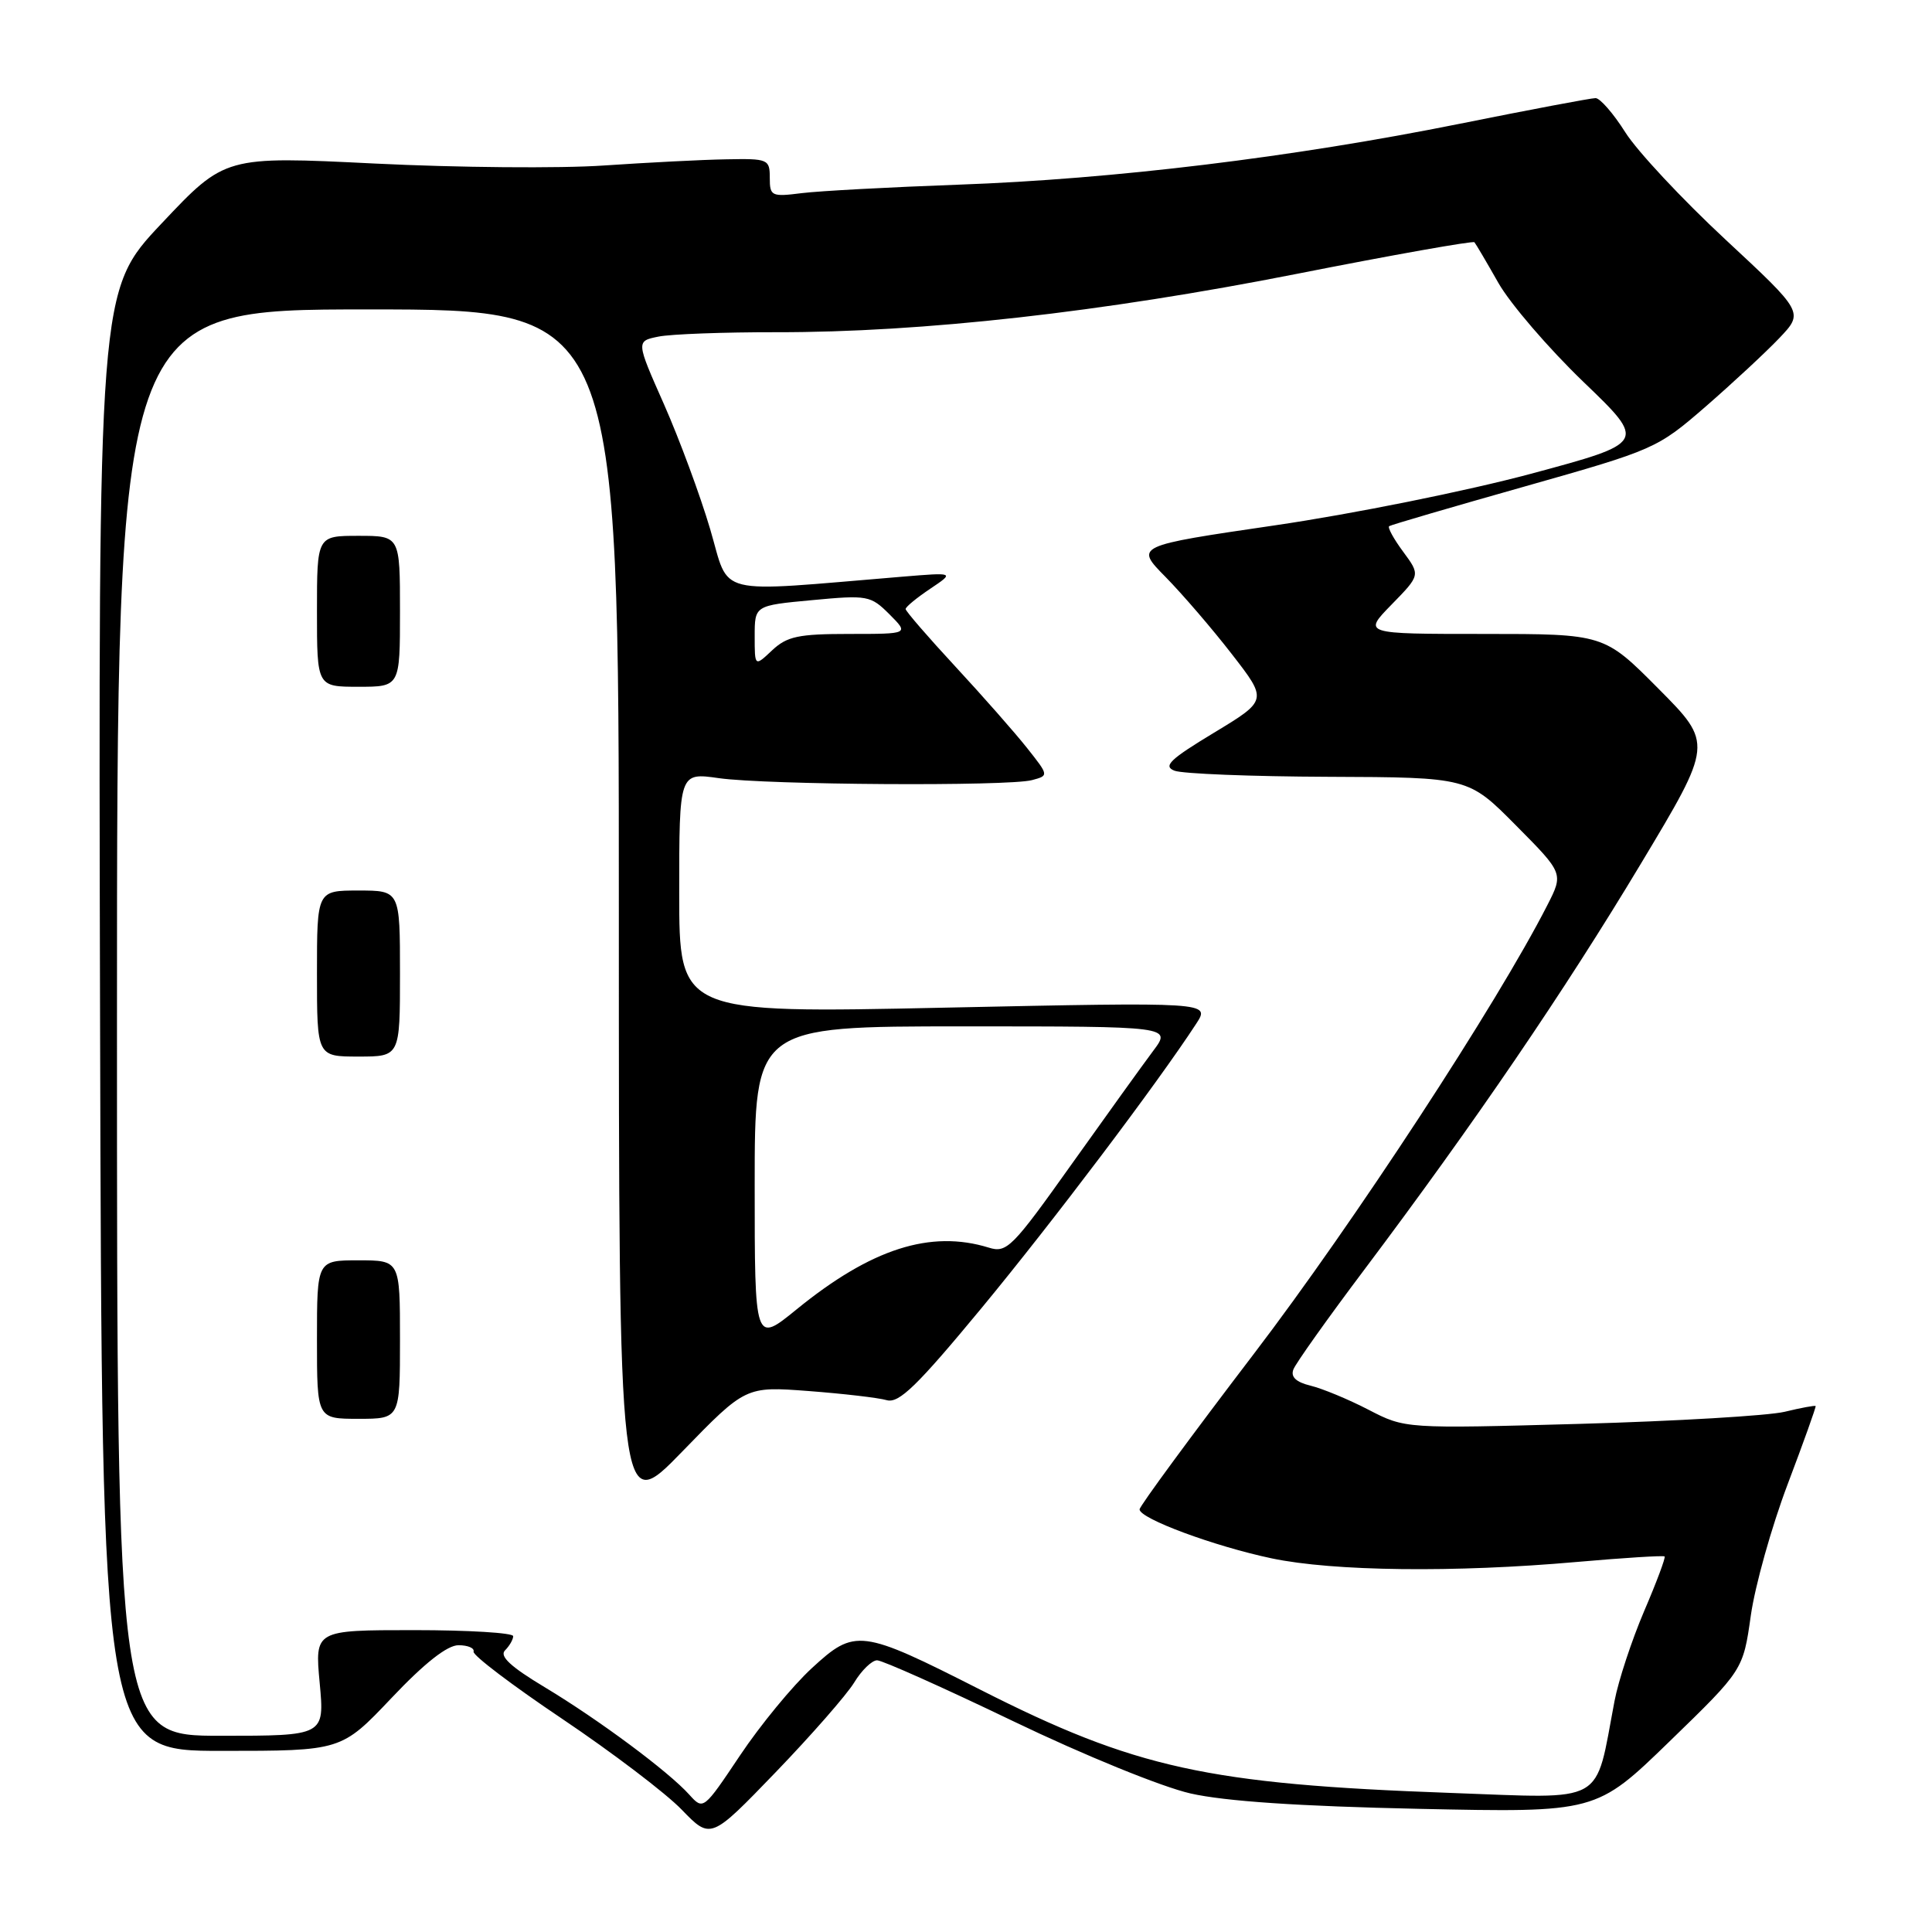 <?xml version="1.0" encoding="UTF-8" standalone="no"?>
<!DOCTYPE svg PUBLIC "-//W3C//DTD SVG 1.1//EN" "http://www.w3.org/Graphics/SVG/1.1/DTD/svg11.dtd" >
<svg xmlns="http://www.w3.org/2000/svg" xmlns:xlink="http://www.w3.org/1999/xlink" version="1.1" viewBox="0 0 256 256">
 <g >
 <path fill="currentColor"
d=" M 113.18 222.95 C 114.16 221.33 115.53 220.00 116.22 220.00 C 116.91 220.00 125.01 223.62 134.22 228.05 C 143.66 232.59 153.93 236.77 157.74 237.64 C 162.31 238.68 172.13 239.34 188.00 239.68 C 211.50 240.18 211.50 240.18 221.23 230.74 C 230.97 221.29 230.97 221.29 231.99 214.08 C 232.55 210.11 234.75 202.28 236.87 196.68 C 238.99 191.08 240.66 186.41 240.58 186.31 C 240.51 186.20 238.66 186.54 236.47 187.07 C 234.29 187.59 222.08 188.31 209.34 188.67 C 186.19 189.31 186.19 189.31 181.34 186.80 C 178.68 185.42 175.22 183.99 173.66 183.61 C 171.73 183.14 171.00 182.45 171.38 181.46 C 171.68 180.66 175.91 174.71 180.77 168.25 C 195.35 148.85 207.30 131.32 217.41 114.47 C 226.98 98.53 226.98 98.53 219.76 91.26 C 212.55 84.00 212.55 84.00 196.57 84.00 C 180.59 84.00 180.59 84.00 184.40 80.10 C 188.21 76.20 188.21 76.20 185.93 73.11 C 184.67 71.41 183.84 69.89 184.07 69.72 C 184.31 69.55 192.38 67.19 202.00 64.47 C 219.27 59.58 219.58 59.44 226.00 53.88 C 229.57 50.77 233.97 46.69 235.76 44.81 C 239.01 41.39 239.01 41.39 228.62 31.73 C 222.90 26.41 216.93 20.02 215.36 17.53 C 213.79 15.04 212.01 13.00 211.42 13.00 C 210.82 13.00 202.72 14.53 193.42 16.40 C 171.35 20.84 147.51 23.74 127.00 24.47 C 117.92 24.80 108.59 25.30 106.25 25.59 C 102.22 26.10 102.00 25.99 102.00 23.56 C 102.00 21.10 101.78 21.00 96.25 21.11 C 93.09 21.16 85.78 21.54 80.00 21.93 C 74.22 22.33 60.57 22.21 49.66 21.67 C 29.82 20.69 29.82 20.69 21.42 29.60 C 13.02 38.50 13.02 38.50 13.26 135.25 C 13.50 232.00 13.50 232.00 29.37 232.00 C 45.23 232.00 45.23 232.00 51.87 225.00 C 56.25 220.37 59.26 218.00 60.75 218.00 C 61.99 218.00 62.89 218.38 62.75 218.85 C 62.61 219.32 67.90 223.33 74.50 227.76 C 81.10 232.20 88.23 237.61 90.33 239.79 C 94.17 243.76 94.17 243.76 102.78 234.83 C 107.51 229.92 112.19 224.57 113.18 222.95 Z  M 91.35 237.82 C 88.60 234.75 79.34 227.87 72.17 223.56 C 67.64 220.84 66.15 219.45 66.92 218.68 C 67.51 218.09 68.00 217.24 68.00 216.80 C 68.00 216.36 62.09 216.00 54.86 216.00 C 41.71 216.00 41.71 216.00 42.36 223.00 C 43.01 230.00 43.01 230.00 29.26 230.00 C 15.50 230.00 15.50 230.00 15.50 135.50 C 15.50 41.00 15.50 41.00 48.75 41.00 C 82.00 41.00 82.00 41.00 82.00 121.00 C 82.00 200.99 82.00 200.99 90.40 192.34 C 98.80 183.69 98.80 183.69 107.15 184.32 C 111.74 184.67 116.40 185.21 117.50 185.53 C 119.12 185.98 121.51 183.66 130.08 173.30 C 139.50 161.90 153.35 143.56 158.51 135.64 C 160.37 132.78 160.37 132.78 125.19 133.52 C 90.00 134.27 90.00 134.27 90.00 118.31 C 90.00 102.36 90.00 102.36 95.25 103.11 C 101.60 104.01 133.60 104.21 136.74 103.37 C 138.99 102.77 138.99 102.77 136.08 99.10 C 134.48 97.08 130.21 92.23 126.59 88.32 C 122.96 84.40 120.00 80.98 120.00 80.70 C 120.00 80.42 121.46 79.22 123.25 78.02 C 126.50 75.84 126.50 75.84 119.50 76.42 C 94.24 78.51 96.77 79.14 94.10 70.11 C 92.78 65.64 90.03 58.21 87.99 53.59 C 84.27 45.20 84.27 45.20 87.26 44.60 C 88.90 44.27 95.93 44.01 102.88 44.02 C 122.18 44.05 146.08 41.37 171.77 36.30 C 184.57 33.77 195.19 31.89 195.37 32.10 C 195.56 32.32 196.99 34.75 198.55 37.50 C 200.12 40.25 205.17 46.13 209.79 50.58 C 218.19 58.65 218.19 58.65 202.85 62.78 C 194.30 65.07 179.27 68.10 168.94 69.61 C 150.38 72.33 150.38 72.33 154.44 76.45 C 156.67 78.72 160.63 83.32 163.23 86.68 C 167.97 92.79 167.97 92.79 160.86 97.09 C 155.03 100.61 154.08 101.52 155.62 102.12 C 156.65 102.53 165.84 102.89 176.03 102.93 C 194.56 103.00 194.56 103.00 200.87 109.37 C 207.18 115.73 207.18 115.73 205.02 119.96 C 198.36 133.02 179.36 162.07 166.16 179.37 C 157.82 190.30 151.00 199.58 151.00 200.00 C 151.00 201.22 160.87 204.88 168.50 206.49 C 176.66 208.21 192.75 208.40 208.90 206.97 C 215.17 206.42 220.42 206.09 220.57 206.24 C 220.72 206.39 219.50 209.66 217.85 213.50 C 216.21 217.35 214.44 222.71 213.93 225.41 C 211.28 239.32 213.08 238.32 192.18 237.57 C 160.00 236.41 150.44 234.31 129.89 223.89 C 114.04 215.85 113.30 215.76 107.56 221.05 C 105.01 223.40 100.74 228.59 98.06 232.60 C 93.22 239.83 93.19 239.86 91.35 237.82 Z  M 53.00 177.50 C 53.00 167.00 53.00 167.00 47.50 167.00 C 42.00 167.00 42.00 167.00 42.00 177.50 C 42.00 188.00 42.00 188.00 47.50 188.00 C 53.00 188.00 53.00 188.00 53.00 177.50 Z  M 53.00 129.00 C 53.00 118.00 53.00 118.00 47.50 118.00 C 42.00 118.00 42.00 118.00 42.00 129.00 C 42.00 140.00 42.00 140.00 47.50 140.00 C 53.00 140.00 53.00 140.00 53.00 129.00 Z  M 53.00 81.00 C 53.00 71.00 53.00 71.00 47.50 71.00 C 42.00 71.00 42.00 71.00 42.00 81.00 C 42.00 91.00 42.00 91.00 47.50 91.00 C 53.00 91.00 53.00 91.00 53.00 81.00 Z  M 100.00 157.01 C 100.00 136.00 100.00 136.00 127.62 136.00 C 155.24 136.00 155.24 136.00 152.80 139.25 C 151.46 141.04 146.59 147.81 141.97 154.30 C 134.14 165.31 133.40 166.06 131.03 165.32 C 123.30 162.93 115.43 165.45 105.54 173.51 C 100.00 178.02 100.00 178.02 100.00 157.01 Z  M 100.00 84.29 C 100.00 80.23 100.00 80.23 107.63 79.52 C 114.96 78.83 115.36 78.91 117.86 81.40 C 120.45 84.00 120.45 84.00 112.54 84.00 C 105.79 84.00 104.29 84.32 102.31 86.17 C 100.00 88.35 100.00 88.35 100.00 84.29 Z "/>
</g>
</svg>